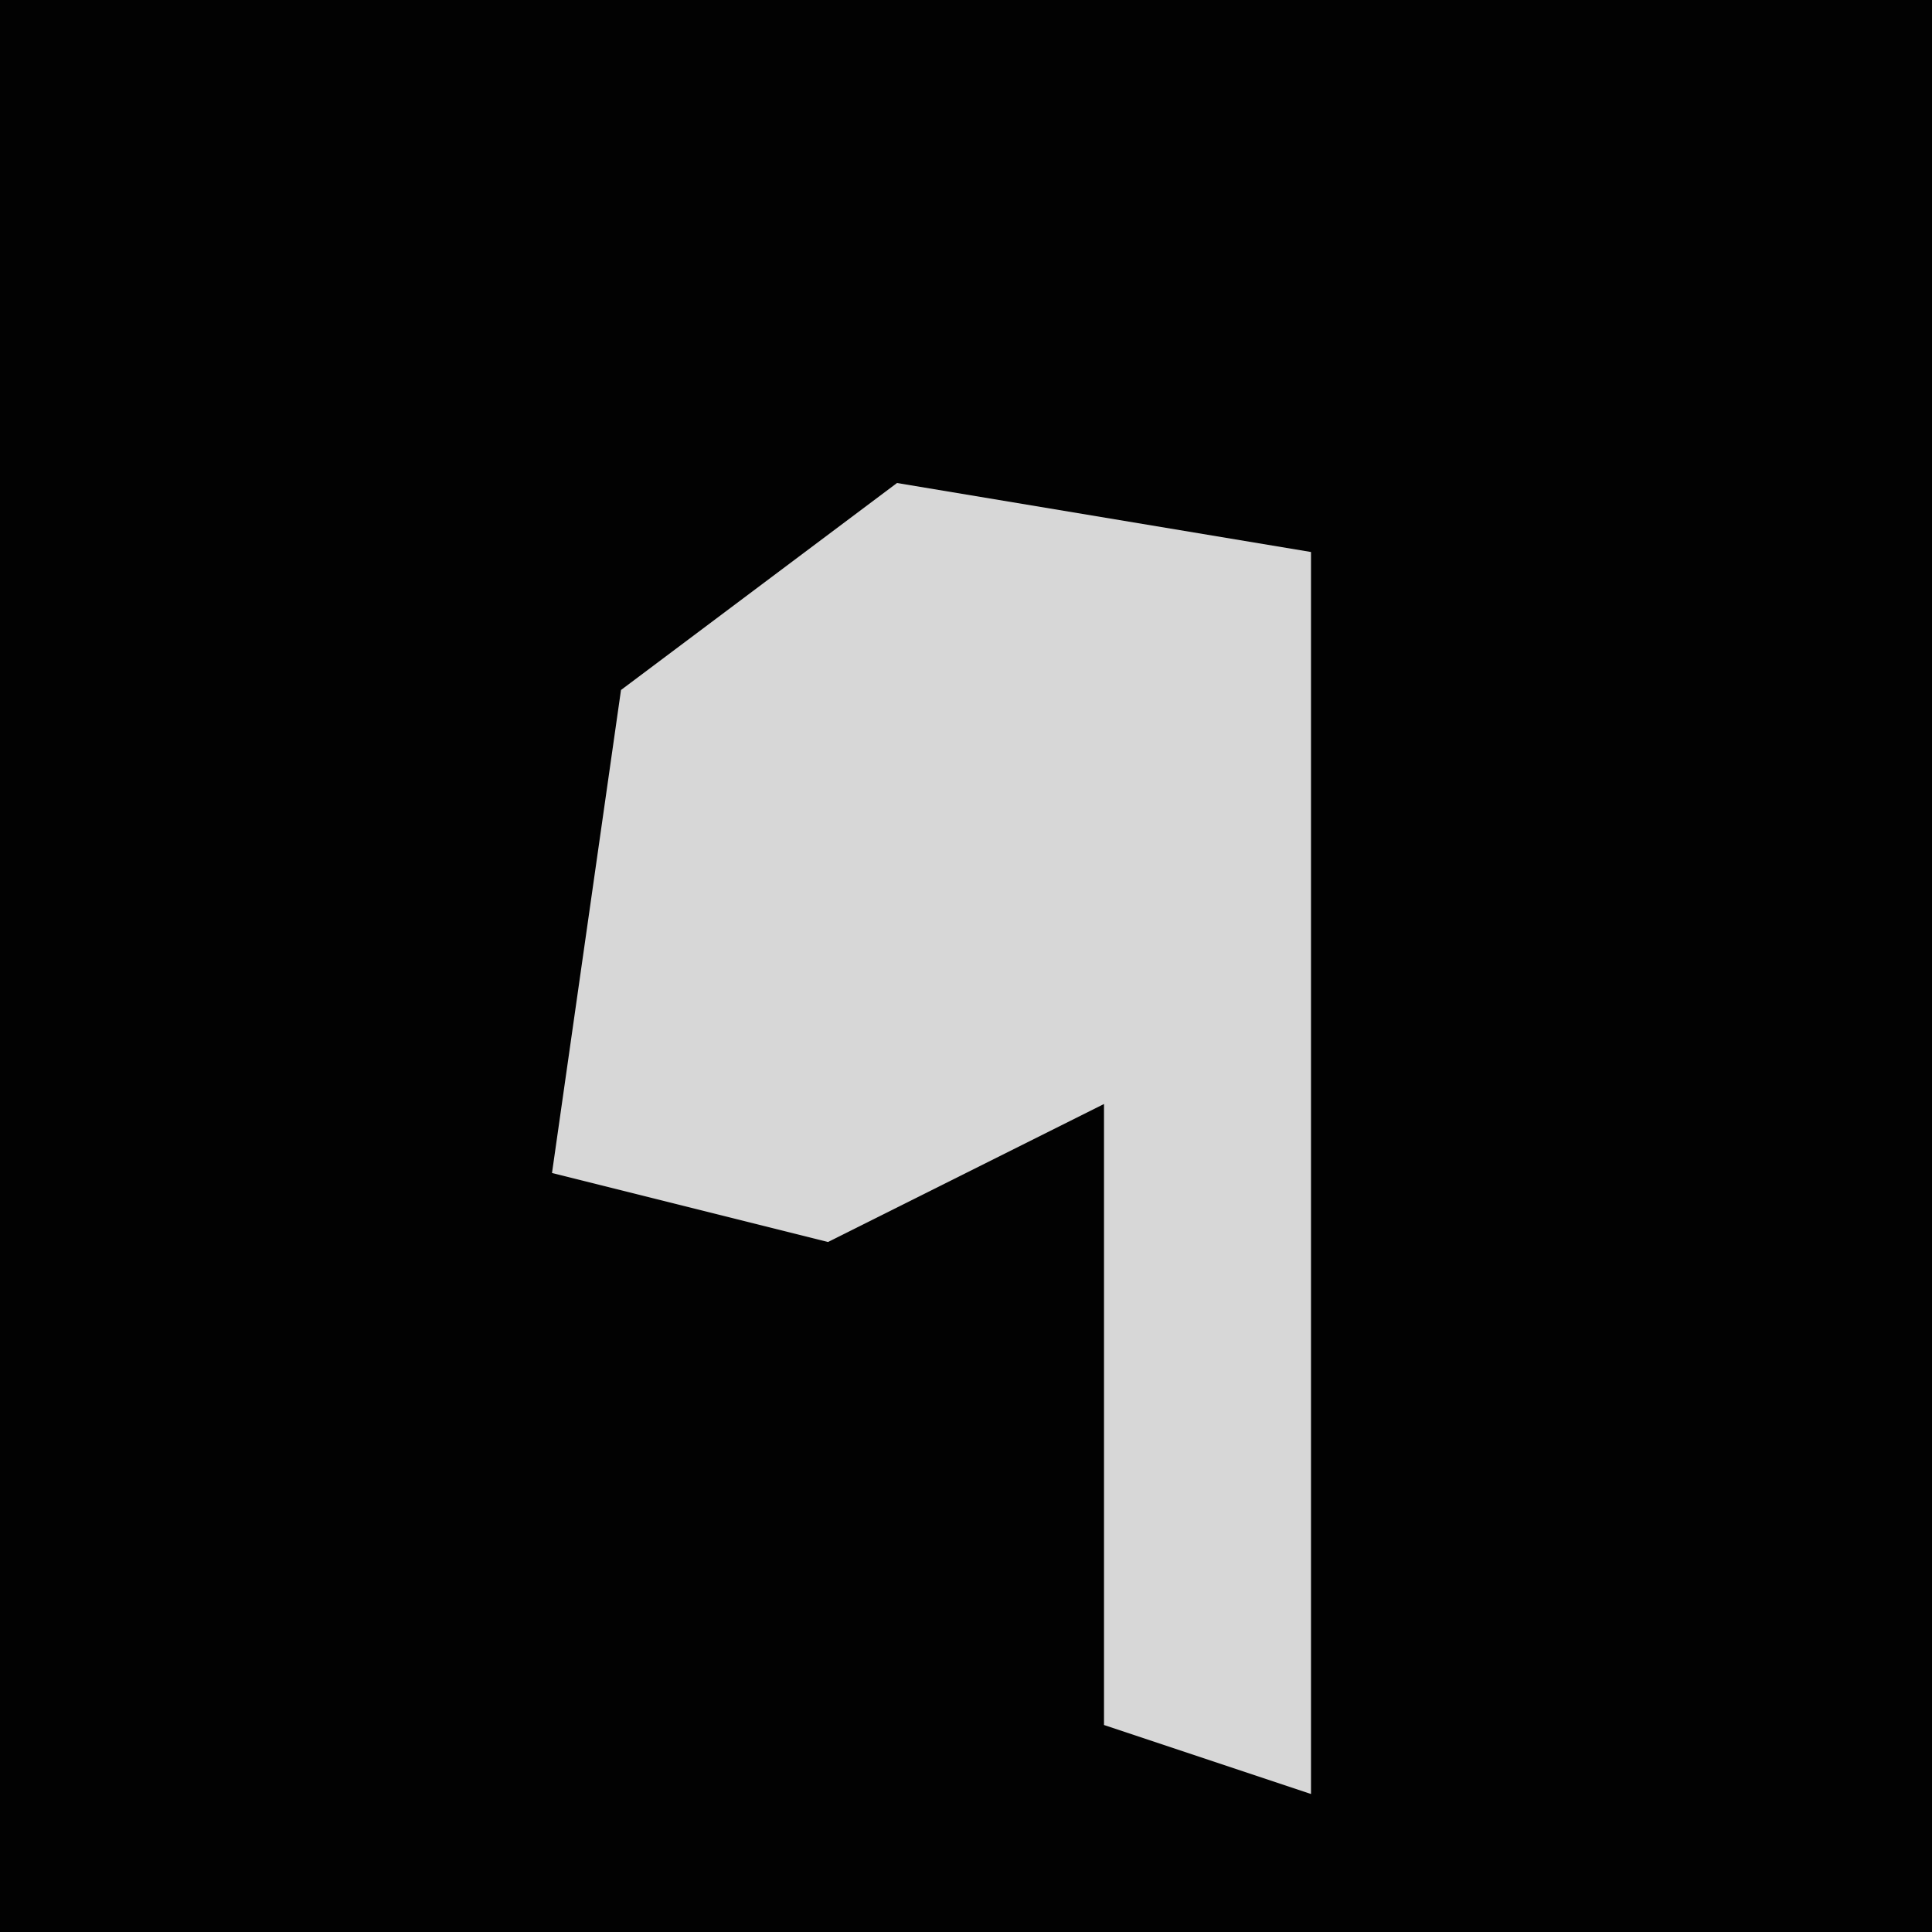 <?xml version="1.0" encoding="UTF-8"?>
<svg version="1.1" xmlns="http://www.w3.org/2000/svg" width="28" height="28">
<path d="M0,0 L28,0 L28,28 L0,28 Z " fill="#020202" transform="translate(0,0)"/>
<path d="M0,0 L6,1 L6,19 L3,18 L3,9 L-1,11 L-5,10 L-4,3 Z " fill="#D7D7D7" transform="translate(13,7)"/>
</svg>

